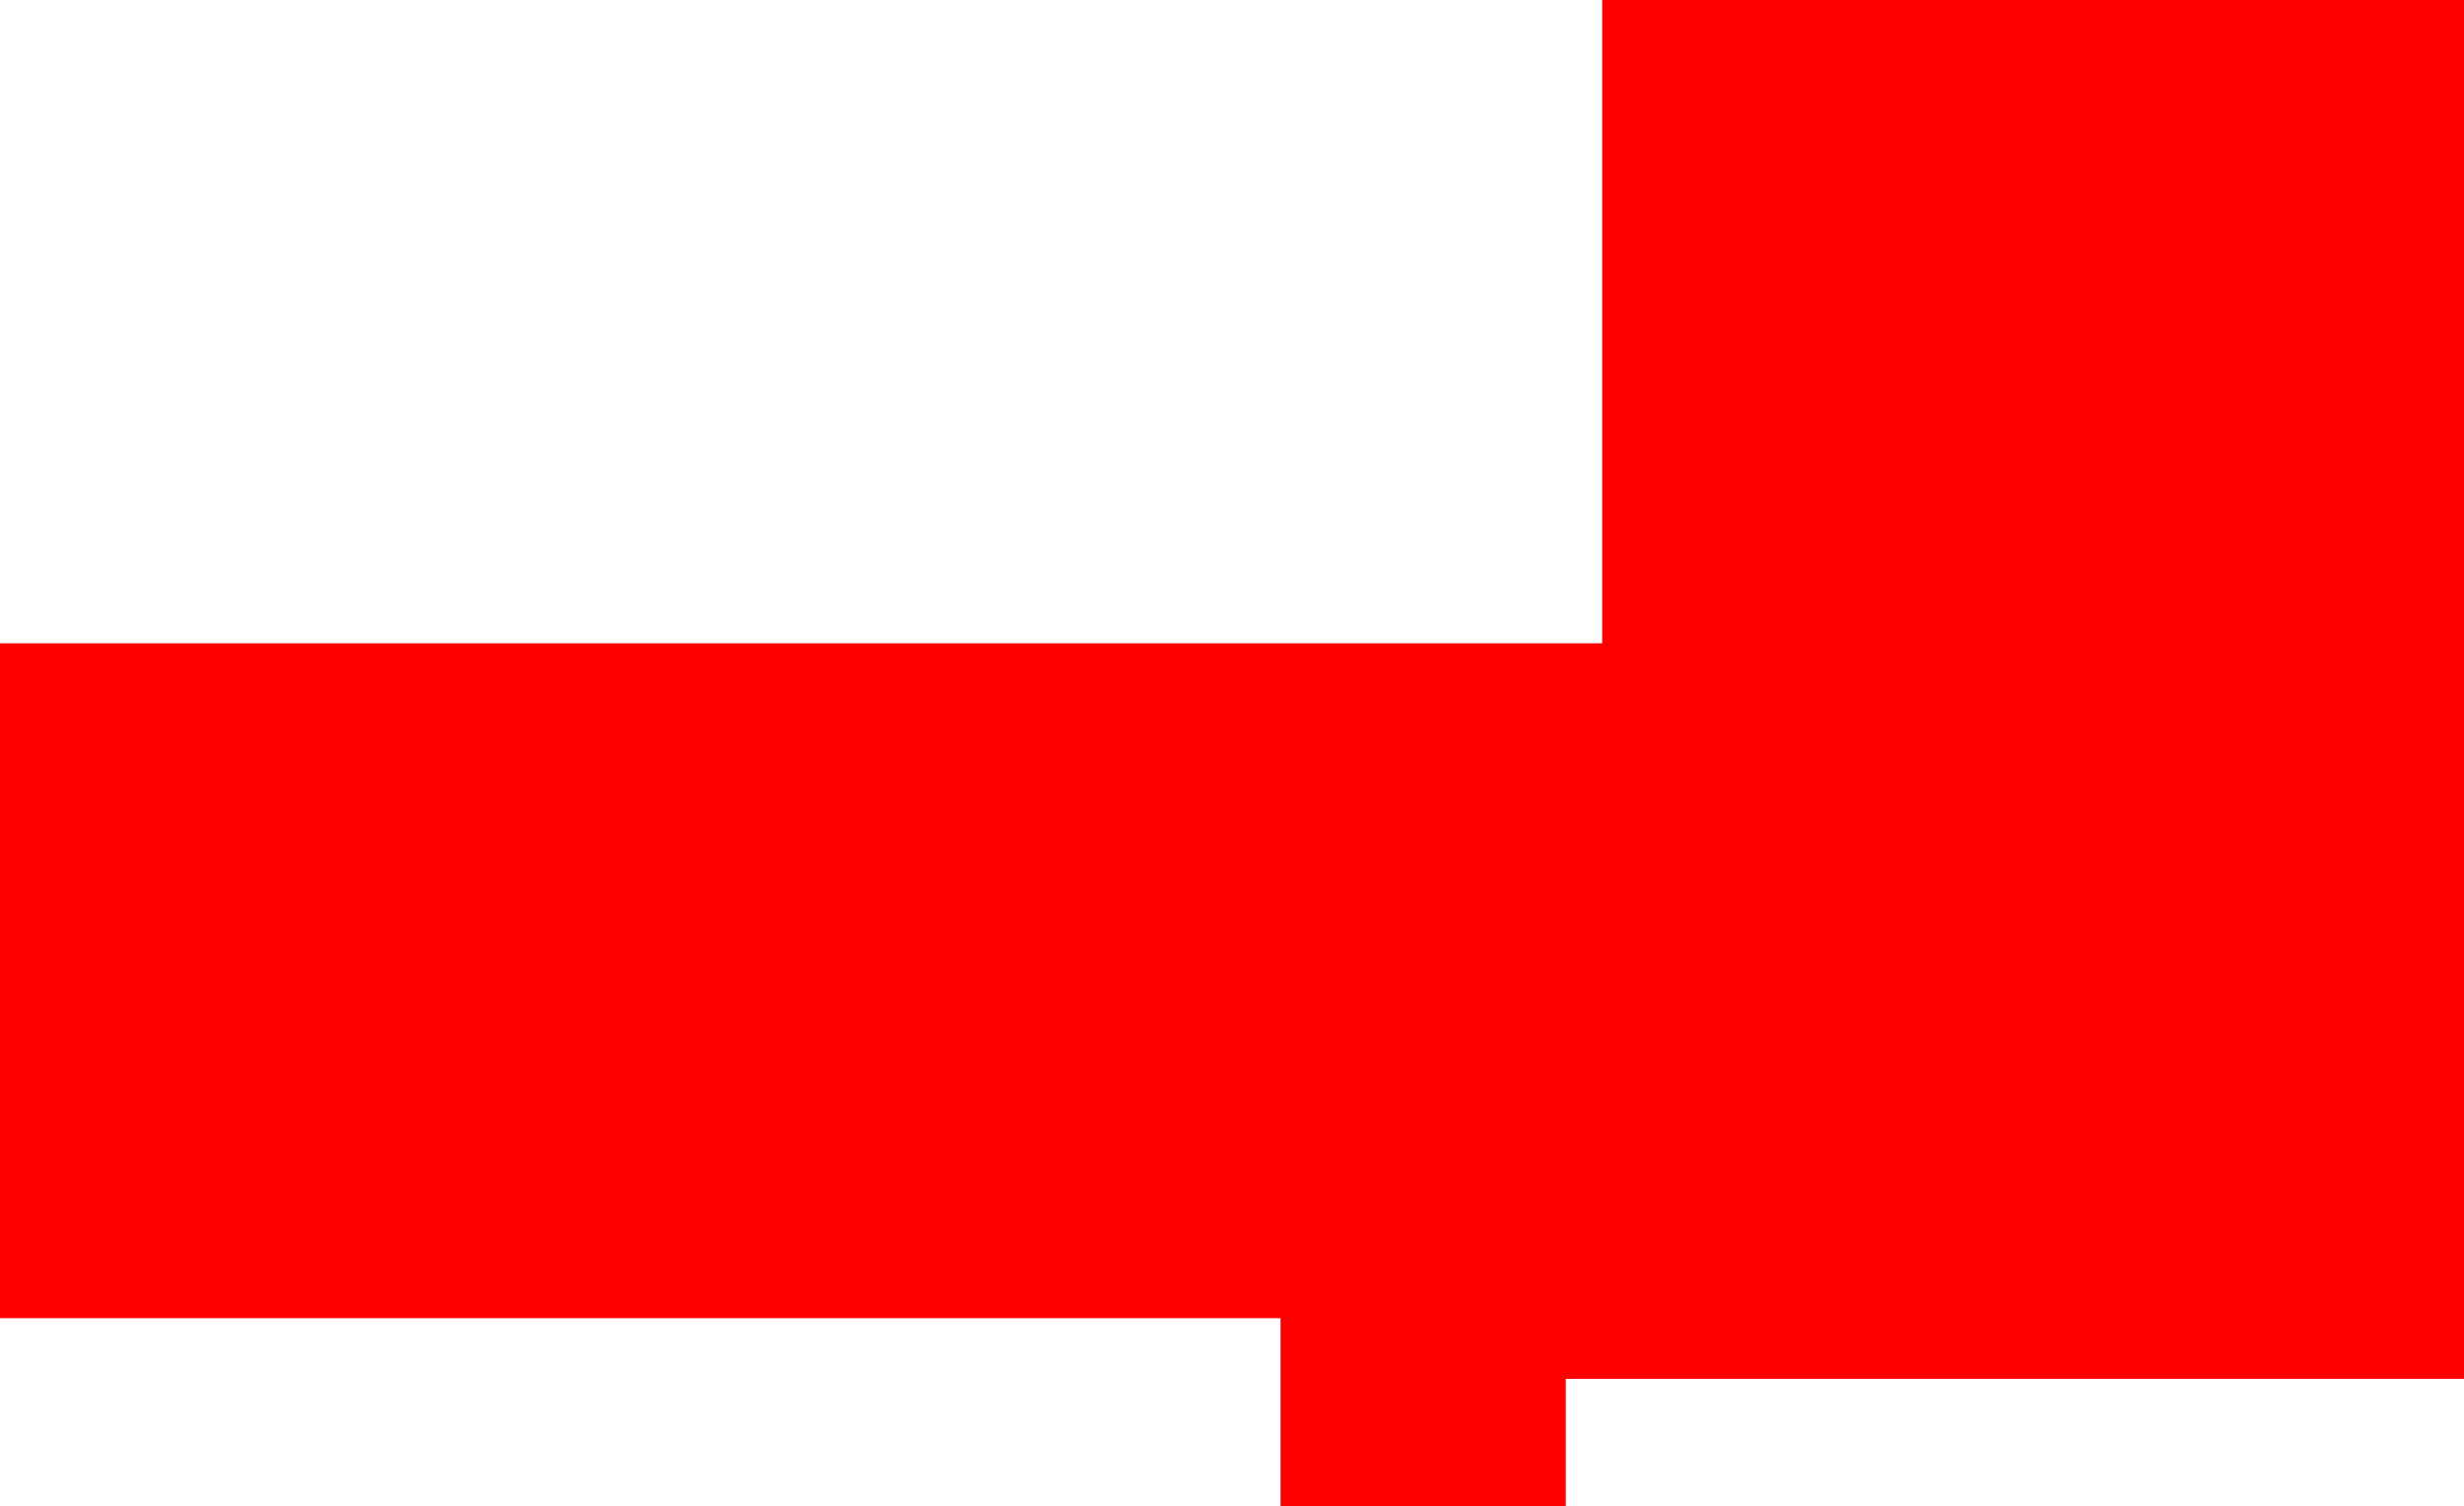 <?xml version="1.0" encoding="UTF-8" standalone="no"?>
<svg xmlns:xlink="http://www.w3.org/1999/xlink" height="62.05px" width="101.5px" xmlns="http://www.w3.org/2000/svg">
  <g transform="matrix(1.0, 0.0, 0.0, 1.0, 0.0, 0.0)">
    <path d="M101.5 0.0 L101.5 56.8 64.5 56.8 64.5 62.05 52.75 62.05 52.75 54.3 0.0 54.3 0.0 26.5 66.0 26.5 66.0 0.0 101.5 0.0" fill="#ff0000"/>
  </g>
</svg>
